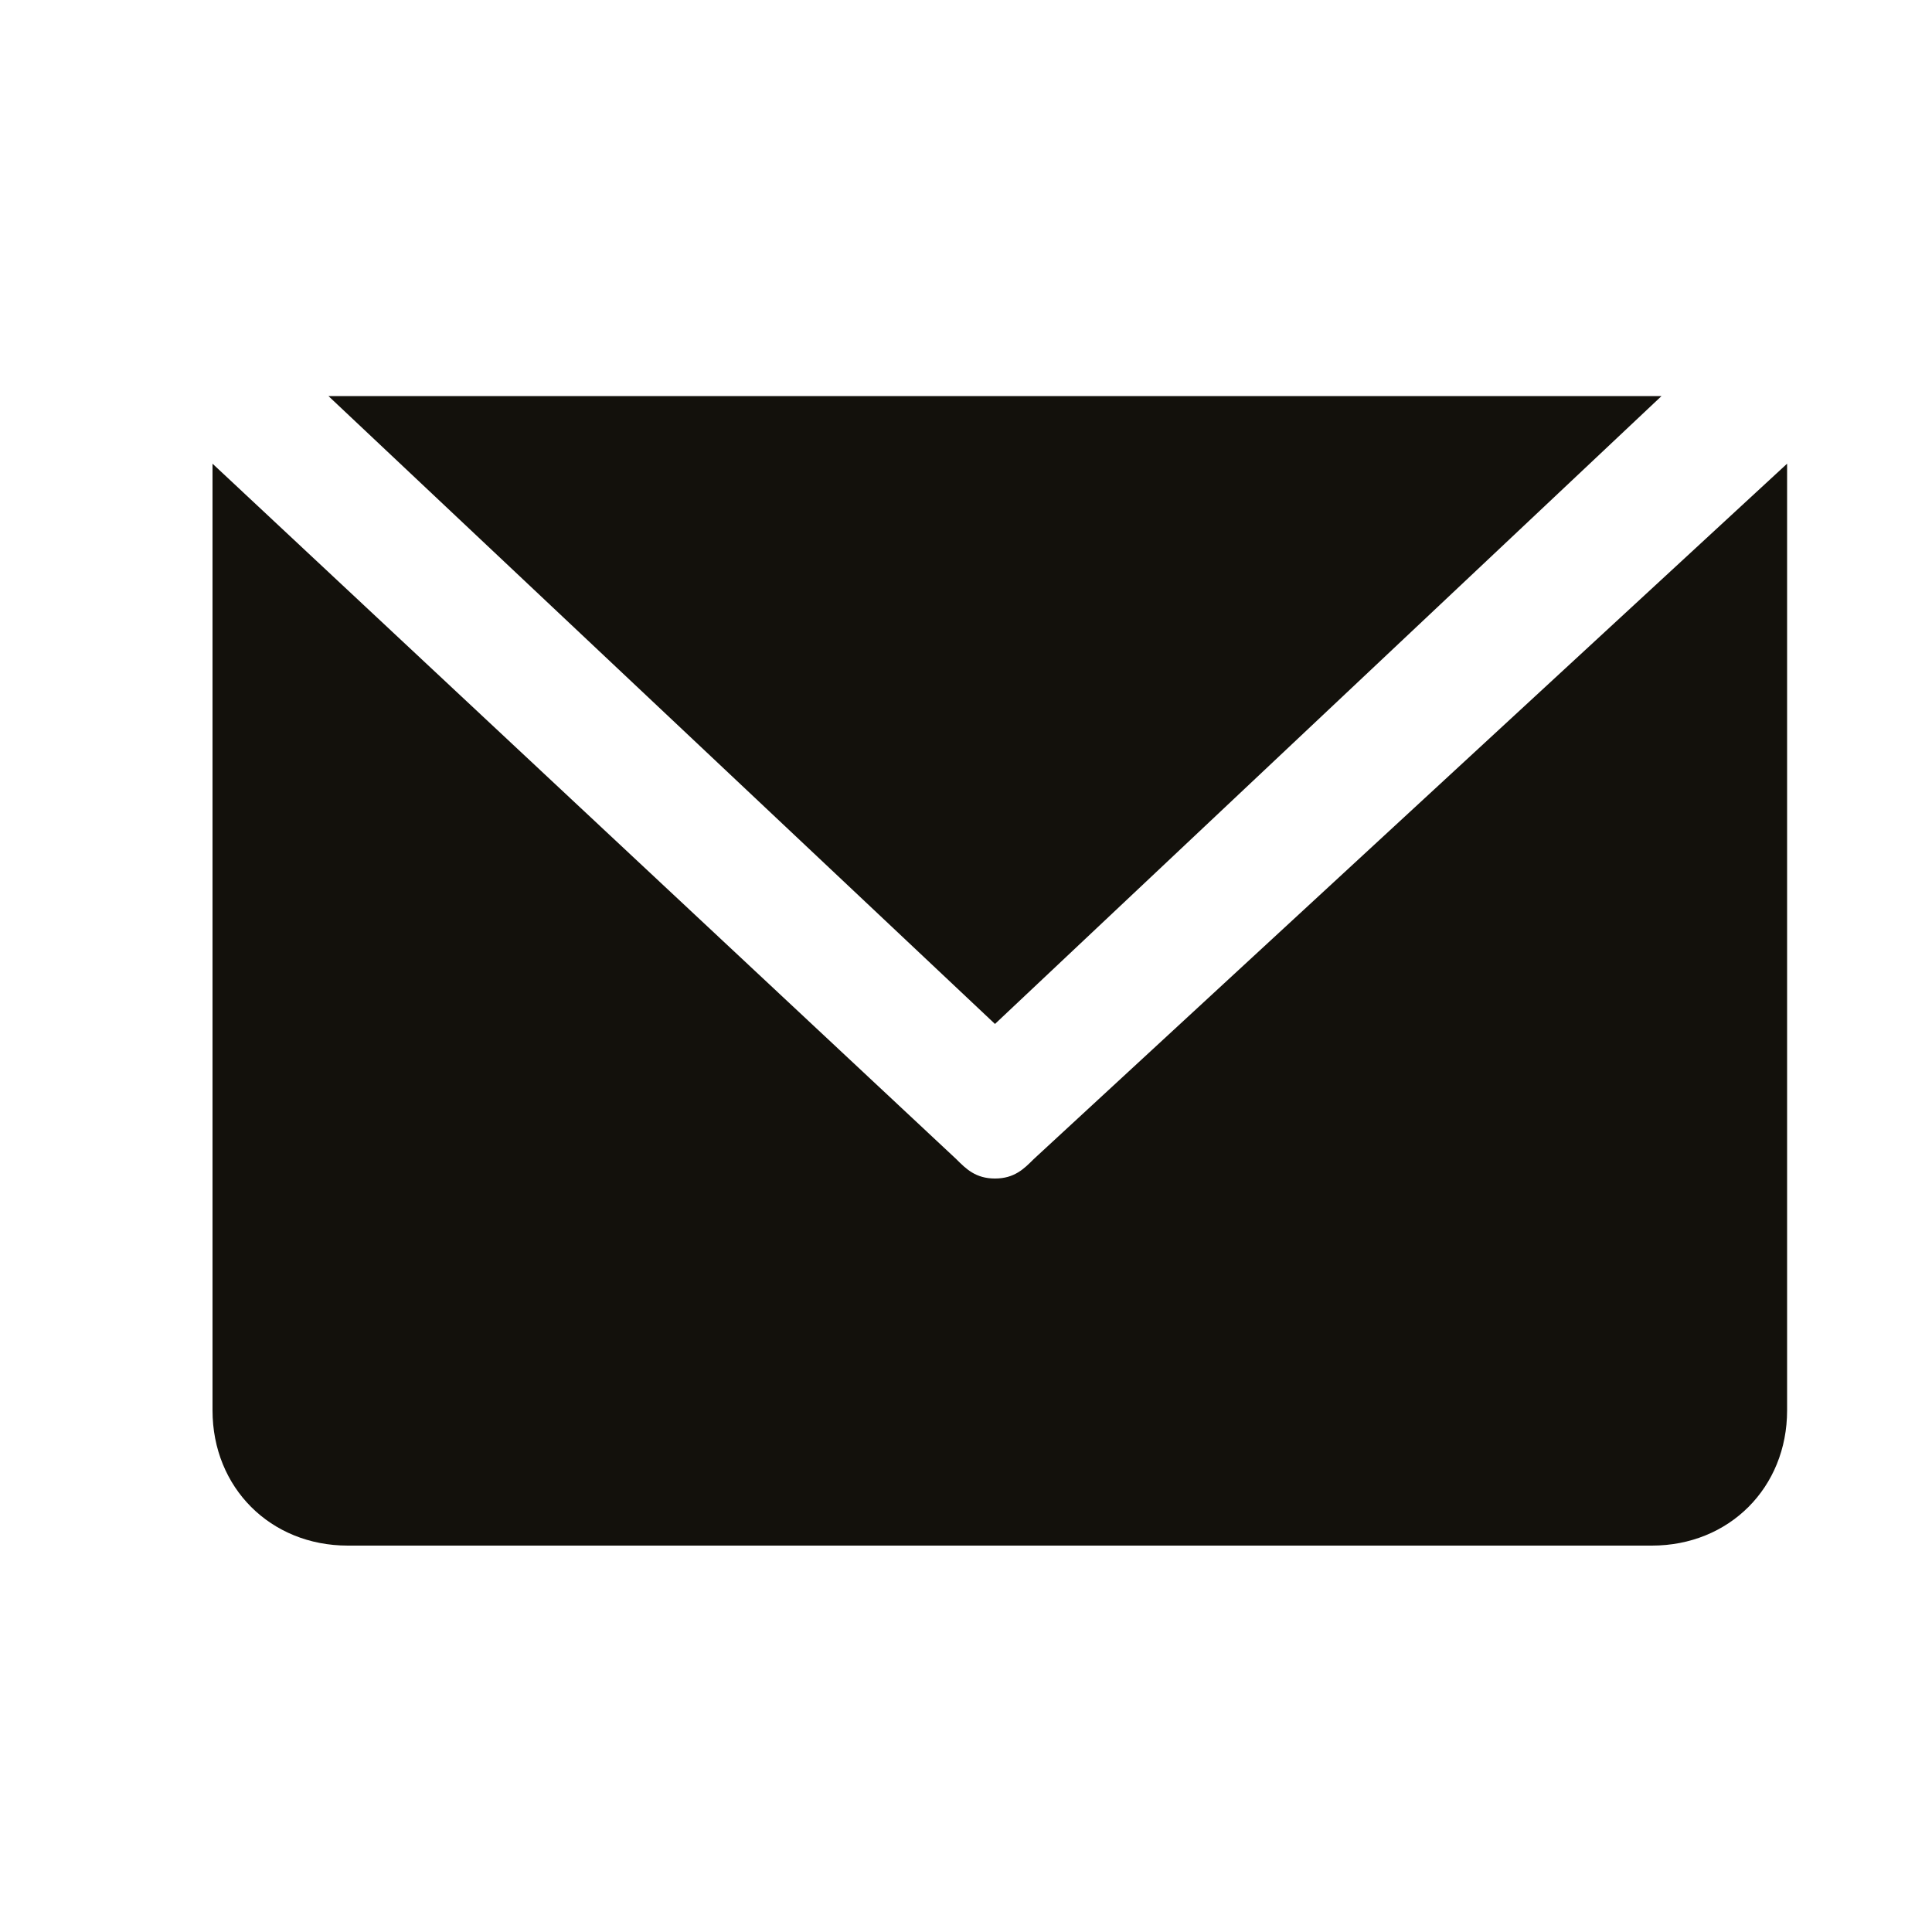 <svg xmlns="http://www.w3.org/2000/svg" width="20" height="20" viewBox="0 0 20 20"><path fill="#13110C" d="M17.2 4.1h-13.8l6.9 6.5zM18.5 4.8v9.8c0 .8-.6 1.4-1.4 1.4h-13.5c-.8 0-1.4-.6-1.4-1.4v-9.8l7.7 7.2c.1.1.2.2.4.2s.3-.1.4-.2l7.8-7.2z"/></svg>